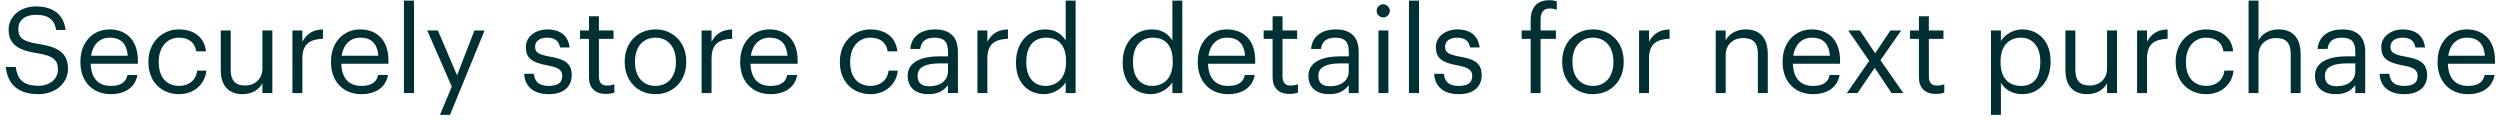 <svg width="376" height="18" viewBox="0 0 376 18" fill="none" xmlns="http://www.w3.org/2000/svg">
<path d="M5.778 14.162C8.334 14.162 10.224 12.524 10.224 10.364C10.224 7.934 8.712 7.07 5.85 6.62C3.222 6.224 2.754 5.576 2.754 4.316C2.754 3.11 3.672 2.228 5.436 2.228C7.218 2.228 8.154 2.894 8.46 4.514H9.864C9.612 2.228 8.01 0.968 5.436 0.968C3.006 0.968 1.296 2.48 1.296 4.46C1.296 6.746 2.898 7.592 5.598 8.006C8.046 8.402 8.712 9.014 8.712 10.472C8.712 11.93 7.434 12.902 5.778 12.902C3.186 12.902 2.574 11.606 2.376 10.076H0.864C1.098 12.272 2.34 14.162 5.778 14.162ZM16.649 14.162C18.773 14.162 20.339 13.172 20.663 11.282H19.169C18.971 12.38 18.125 12.92 16.667 12.92C14.741 12.92 13.715 11.732 13.643 9.59H20.735V9.104C20.735 5.738 18.683 4.424 16.505 4.424C13.913 4.424 12.095 6.404 12.095 9.248V9.392C12.095 12.29 13.985 14.162 16.649 14.162ZM13.697 8.384C13.949 6.71 14.975 5.666 16.505 5.666C18.053 5.666 19.061 6.44 19.205 8.384H13.697ZM26.934 14.162C29.202 14.162 30.84 12.65 31.038 10.616H29.652C29.49 12.146 28.284 12.92 26.952 12.92C25.134 12.92 23.874 11.696 23.874 9.392V9.248C23.874 7.034 25.188 5.666 26.898 5.666C28.194 5.666 29.274 6.224 29.508 7.718H30.984C30.696 5.324 28.86 4.424 26.898 4.424C24.378 4.424 22.326 6.368 22.326 9.248V9.392C22.326 12.308 24.306 14.162 26.934 14.162ZM36.479 14.162C37.991 14.162 39.035 13.388 39.467 12.506V14H40.961V4.586H39.467V10.292C39.467 11.984 38.207 12.866 36.875 12.866C35.399 12.866 34.697 12.128 34.697 10.472V4.586H33.203V10.544C33.203 13.136 34.607 14.162 36.479 14.162ZM43.981 14H45.475V8.834C45.475 6.512 46.681 5.918 48.571 5.828V4.424C46.879 4.478 46.069 5.216 45.475 6.278V4.586H43.981V14ZM54.337 14.162C56.461 14.162 58.027 13.172 58.351 11.282H56.857C56.659 12.38 55.813 12.92 54.355 12.92C52.429 12.92 51.403 11.732 51.331 9.59H58.423V9.104C58.423 5.738 56.371 4.424 54.193 4.424C51.601 4.424 49.783 6.404 49.783 9.248V9.392C49.783 12.29 51.673 14.162 54.337 14.162ZM51.385 8.384C51.637 6.71 52.663 5.666 54.193 5.666C55.741 5.666 56.749 6.44 56.893 8.384H51.385ZM60.751 14H62.263V0.086H60.751V14ZM66.167 17.276H67.679L72.881 4.586H71.351L68.741 11.336L65.861 4.586H64.259L67.949 13.028L66.167 17.276ZM82.528 14.162C84.814 14.162 85.984 13.01 85.984 11.3C85.984 9.302 84.616 8.87 82.672 8.51C80.944 8.204 80.476 7.862 80.476 7.016C80.476 6.206 81.178 5.666 82.258 5.666C83.446 5.666 84.022 6.116 84.238 7.142H85.678C85.426 5.108 83.968 4.424 82.276 4.424C80.8 4.424 79.09 5.324 79.09 7.07C79.09 8.708 79.918 9.392 82.366 9.842C83.824 10.112 84.562 10.436 84.562 11.426C84.562 12.434 83.932 12.92 82.51 12.92C80.998 12.92 80.404 12.218 80.296 11.102H78.838C78.928 13.028 80.278 14.162 82.528 14.162ZM91.122 14.126C91.734 14.126 92.094 14.036 92.4 13.928V12.668C92.076 12.794 91.716 12.866 91.248 12.866C90.492 12.866 90.078 12.416 90.078 11.498V5.846H92.274V4.586H90.078V2.444H88.584V4.586H87.234V5.846H88.584V11.642C88.584 13.118 89.412 14.126 91.122 14.126ZM98.582 12.92C96.674 12.92 95.504 11.516 95.504 9.374V9.23C95.504 7.07 96.692 5.666 98.582 5.666C100.454 5.666 101.66 7.07 101.66 9.248V9.374C101.66 11.498 100.472 12.92 98.582 12.92ZM98.564 14.162C101.246 14.162 103.208 12.2 103.208 9.356V9.212C103.208 6.386 101.246 4.424 98.582 4.424C95.918 4.424 93.957 6.404 93.957 9.23V9.374C93.957 12.128 95.882 14.162 98.564 14.162ZM105.522 14H107.016V8.834C107.016 6.512 108.222 5.918 110.112 5.828V4.424C108.42 4.478 107.61 5.216 107.016 6.278V4.586H105.522V14ZM115.878 14.162C118.002 14.162 119.568 13.172 119.892 11.282H118.398C118.2 12.38 117.354 12.92 115.896 12.92C113.97 12.92 112.944 11.732 112.872 9.59H119.964V9.104C119.964 5.738 117.912 4.424 115.734 4.424C113.142 4.424 111.324 6.404 111.324 9.248V9.392C111.324 12.29 113.214 14.162 115.878 14.162ZM112.926 8.384C113.178 6.71 114.204 5.666 115.734 5.666C117.282 5.666 118.29 6.44 118.434 8.384H112.926ZM130.926 14.162C133.194 14.162 134.832 12.65 135.03 10.616H133.644C133.482 12.146 132.276 12.92 130.944 12.92C129.126 12.92 127.866 11.696 127.866 9.392V9.248C127.866 7.034 129.18 5.666 130.89 5.666C132.186 5.666 133.266 6.224 133.5 7.718H134.976C134.688 5.324 132.852 4.424 130.89 4.424C128.37 4.424 126.318 6.368 126.318 9.248V9.392C126.318 12.308 128.298 14.162 130.926 14.162ZM139.643 14.162C141.029 14.162 141.875 13.694 142.577 12.812V14H144.071V7.79C144.071 5.162 142.433 4.424 140.633 4.424C138.815 4.424 137.105 5.216 136.907 7.358H138.401C138.545 6.206 139.265 5.666 140.561 5.666C142.001 5.666 142.577 6.296 142.577 7.79V8.474H141.227C138.815 8.474 136.511 9.212 136.511 11.39C136.511 13.316 137.897 14.162 139.643 14.162ZM139.787 12.974C138.473 12.974 138.005 12.362 138.005 11.39C138.005 10.004 139.391 9.536 141.281 9.536H142.577V10.706C142.577 12.164 141.371 12.974 139.787 12.974ZM147.006 14H148.5V8.834C148.5 6.512 149.706 5.918 151.596 5.828V4.424C149.904 4.478 149.094 5.216 148.5 6.278V4.586H147.006V14ZM157.056 14.162C158.424 14.162 159.738 13.298 160.278 12.38V14H161.772V0.086H160.278V6.098C159.738 5.18 158.766 4.424 157.2 4.424C154.608 4.424 152.808 6.458 152.808 9.338V9.482C152.808 12.416 154.59 14.162 157.056 14.162ZM157.218 12.92C155.634 12.92 154.356 11.786 154.356 9.41V9.266C154.356 6.98 155.472 5.666 157.344 5.666C159.18 5.666 160.332 6.8 160.332 9.212V9.356C160.332 11.768 158.964 12.92 157.218 12.92ZM173.105 14.162C174.473 14.162 175.787 13.298 176.327 12.38V14H177.821V0.086H176.327V6.098C175.787 5.18 174.815 4.424 173.249 4.424C170.657 4.424 168.857 6.458 168.857 9.338V9.482C168.857 12.416 170.639 14.162 173.105 14.162ZM173.267 12.92C171.683 12.92 170.405 11.786 170.405 9.41V9.266C170.405 6.98 171.521 5.666 173.393 5.666C175.229 5.666 176.381 6.8 176.381 9.212V9.356C176.381 11.768 175.013 12.92 173.267 12.92ZM184.696 14.162C186.82 14.162 188.386 13.172 188.71 11.282H187.216C187.018 12.38 186.172 12.92 184.714 12.92C182.788 12.92 181.762 11.732 181.69 9.59H188.782V9.104C188.782 5.738 186.73 4.424 184.552 4.424C181.96 4.424 180.142 6.404 180.142 9.248V9.392C180.142 12.29 182.032 14.162 184.696 14.162ZM181.744 8.384C181.996 6.71 183.022 5.666 184.552 5.666C186.1 5.666 187.108 6.44 187.252 8.384H181.744ZM193.937 14.126C194.549 14.126 194.909 14.036 195.215 13.928V12.668C194.891 12.794 194.531 12.866 194.062 12.866C193.307 12.866 192.893 12.416 192.893 11.498V5.846H195.089V4.586H192.893V2.444H191.399V4.586H190.049V5.846H191.399V11.642C191.399 13.118 192.227 14.126 193.937 14.126ZM199.919 14.162C201.305 14.162 202.151 13.694 202.853 12.812V14H204.347V7.79C204.347 5.162 202.709 4.424 200.909 4.424C199.091 4.424 197.381 5.216 197.183 7.358H198.677C198.821 6.206 199.541 5.666 200.837 5.666C202.277 5.666 202.853 6.296 202.853 7.79V8.474H201.503C199.091 8.474 196.787 9.212 196.787 11.39C196.787 13.316 198.173 14.162 199.919 14.162ZM200.063 12.974C198.749 12.974 198.281 12.362 198.281 11.39C198.281 10.004 199.667 9.536 201.557 9.536H202.853V10.706C202.853 12.164 201.647 12.974 200.063 12.974ZM207.318 14H208.812V4.586H207.318V14ZM208.038 2.624C208.578 2.624 209.028 2.174 209.028 1.634C209.028 1.094 208.578 0.644 208.038 0.644C207.498 0.644 207.048 1.094 207.048 1.634C207.048 2.174 207.498 2.624 208.038 2.624ZM211.905 14H213.417V0.086H211.905V14ZM219.391 14.162C221.677 14.162 222.847 13.01 222.847 11.3C222.847 9.302 221.479 8.87 219.535 8.51C217.807 8.204 217.339 7.862 217.339 7.016C217.339 6.206 218.041 5.666 219.121 5.666C220.309 5.666 220.885 6.116 221.101 7.142H222.541C222.289 5.108 220.831 4.424 219.139 4.424C217.663 4.424 215.953 5.324 215.953 7.07C215.953 8.708 216.781 9.392 219.229 9.842C220.687 10.112 221.425 10.436 221.425 11.426C221.425 12.434 220.795 12.92 219.373 12.92C217.861 12.92 217.267 12.218 217.159 11.102H215.701C215.791 13.028 217.141 14.162 219.391 14.162ZM230.211 14H231.705V5.846H234.009V4.586H231.705V2.894C231.705 1.94 232.101 1.274 233.073 1.274C233.487 1.274 233.865 1.364 234.135 1.472V0.212C233.757 0.086 233.505 0.032 233.019 0.032C231.147 0.032 230.211 1.148 230.211 3.056V4.586H228.861V5.846H230.211V14ZM239.577 12.92C237.669 12.92 236.499 11.516 236.499 9.374V9.23C236.499 7.07 237.687 5.666 239.577 5.666C241.449 5.666 242.655 7.07 242.655 9.248V9.374C242.655 11.498 241.467 12.92 239.577 12.92ZM239.559 14.162C242.241 14.162 244.203 12.2 244.203 9.356V9.212C244.203 6.386 242.241 4.424 239.577 4.424C236.913 4.424 234.951 6.404 234.951 9.23V9.374C234.951 12.128 236.877 14.162 239.559 14.162ZM246.516 14H248.01V8.834C248.01 6.512 249.216 5.918 251.106 5.828V4.424C249.414 4.478 248.604 5.216 248.01 6.278V4.586H246.516V14ZM258.047 14H259.541V8.294C259.541 6.602 260.783 5.72 262.169 5.72C263.681 5.72 264.383 6.458 264.383 8.114V14H265.877V8.222C265.877 5.486 264.509 4.424 262.565 4.424C261.017 4.424 259.973 5.198 259.541 6.08V4.586H258.047V14ZM272.657 14.162C274.781 14.162 276.347 13.172 276.671 11.282H275.177C274.979 12.38 274.133 12.92 272.675 12.92C270.749 12.92 269.723 11.732 269.651 9.59H276.743V9.104C276.743 5.738 274.691 4.424 272.513 4.424C269.921 4.424 268.103 6.404 268.103 9.248V9.392C268.103 12.29 269.993 14.162 272.657 14.162ZM269.705 8.384C269.957 6.71 270.983 5.666 272.513 5.666C274.061 5.666 275.069 6.44 275.213 8.384H269.705ZM277.764 14H279.366L281.958 10.202L284.496 14H286.26L282.822 9.05L285.936 4.586H284.316L282.03 8.006L279.726 4.586H277.98L281.13 9.158L277.764 14ZM291.144 14.126C291.756 14.126 292.116 14.036 292.422 13.928V12.668C292.098 12.794 291.738 12.866 291.27 12.866C290.514 12.866 290.1 12.416 290.1 11.498V5.846H292.296V4.586H290.1V2.444H288.606V4.586H287.256V5.846H288.606V11.642C288.606 13.118 289.434 14.126 291.144 14.126ZM299.444 17.276H300.938V12.452C301.478 13.388 302.576 14.162 304.124 14.162C306.716 14.162 308.408 12.182 308.408 9.302V9.158C308.408 6.224 306.59 4.424 304.124 4.424C302.756 4.424 301.478 5.252 300.938 6.17V4.586H299.444V17.276ZM303.98 12.92C302.144 12.92 300.884 11.786 300.884 9.374V9.23C300.884 6.818 302.216 5.666 303.962 5.666C305.546 5.666 306.86 6.854 306.86 9.23V9.374C306.86 11.66 305.852 12.92 303.98 12.92ZM313.915 14.162C315.427 14.162 316.471 13.388 316.903 12.506V14H318.397V4.586H316.903V10.292C316.903 11.984 315.643 12.866 314.311 12.866C312.835 12.866 312.133 12.128 312.133 10.472V4.586H310.639V10.544C310.639 13.136 312.043 14.162 313.915 14.162ZM321.416 14H322.91V8.834C322.91 6.512 324.116 5.918 326.006 5.828V4.424C324.314 4.478 323.504 5.216 322.91 6.278V4.586H321.416V14ZM331.826 14.162C334.094 14.162 335.732 12.65 335.93 10.616H334.544C334.382 12.146 333.176 12.92 331.844 12.92C330.026 12.92 328.766 11.696 328.766 9.392V9.248C328.766 7.034 330.08 5.666 331.79 5.666C333.086 5.666 334.166 6.224 334.4 7.718H335.876C335.588 5.324 333.752 4.424 331.79 4.424C329.27 4.424 327.218 6.368 327.218 9.248V9.392C327.218 12.308 329.198 14.162 331.826 14.162ZM338.186 14H339.68V8.294C339.68 6.602 340.922 5.72 342.308 5.72C343.82 5.72 344.522 6.458 344.522 8.114V14H346.016V8.222C346.016 5.486 344.648 4.424 342.704 4.424C341.156 4.424 340.112 5.198 339.68 6.08V0.086H338.186V14ZM351.302 14.162C352.688 14.162 353.534 13.694 354.236 12.812V14H355.73V7.79C355.73 5.162 354.092 4.424 352.292 4.424C350.474 4.424 348.764 5.216 348.566 7.358H350.06C350.204 6.206 350.924 5.666 352.22 5.666C353.66 5.666 354.236 6.296 354.236 7.79V8.474H352.886C350.474 8.474 348.17 9.212 348.17 11.39C348.17 13.316 349.556 14.162 351.302 14.162ZM351.446 12.974C350.132 12.974 349.664 12.362 349.664 11.39C349.664 10.004 351.05 9.536 352.94 9.536H354.236V10.706C354.236 12.164 353.03 12.974 351.446 12.974ZM361.58 14.162C363.866 14.162 365.036 13.01 365.036 11.3C365.036 9.302 363.668 8.87 361.724 8.51C359.996 8.204 359.528 7.862 359.528 7.016C359.528 6.206 360.23 5.666 361.31 5.666C362.498 5.666 363.074 6.116 363.29 7.142H364.73C364.478 5.108 363.02 4.424 361.328 4.424C359.852 4.424 358.142 5.324 358.142 7.07C358.142 8.708 358.97 9.392 361.418 9.842C362.876 10.112 363.614 10.436 363.614 11.426C363.614 12.434 362.984 12.92 361.562 12.92C360.05 12.92 359.456 12.218 359.348 11.102H357.89C357.98 13.028 359.33 14.162 361.58 14.162ZM371.165 14.162C373.289 14.162 374.855 13.172 375.179 11.282H373.685C373.487 12.38 372.641 12.92 371.183 12.92C369.257 12.92 368.231 11.732 368.159 9.59H375.251V9.104C375.251 5.738 373.199 4.424 371.021 4.424C368.429 4.424 366.611 6.404 366.611 9.248V9.392C366.611 12.29 368.501 14.162 371.165 14.162ZM368.213 8.384C368.465 6.71 369.491 5.666 371.021 5.666C372.569 5.666 373.577 6.44 373.721 8.384H368.213Z" fill="#002F34"/>
</svg>
